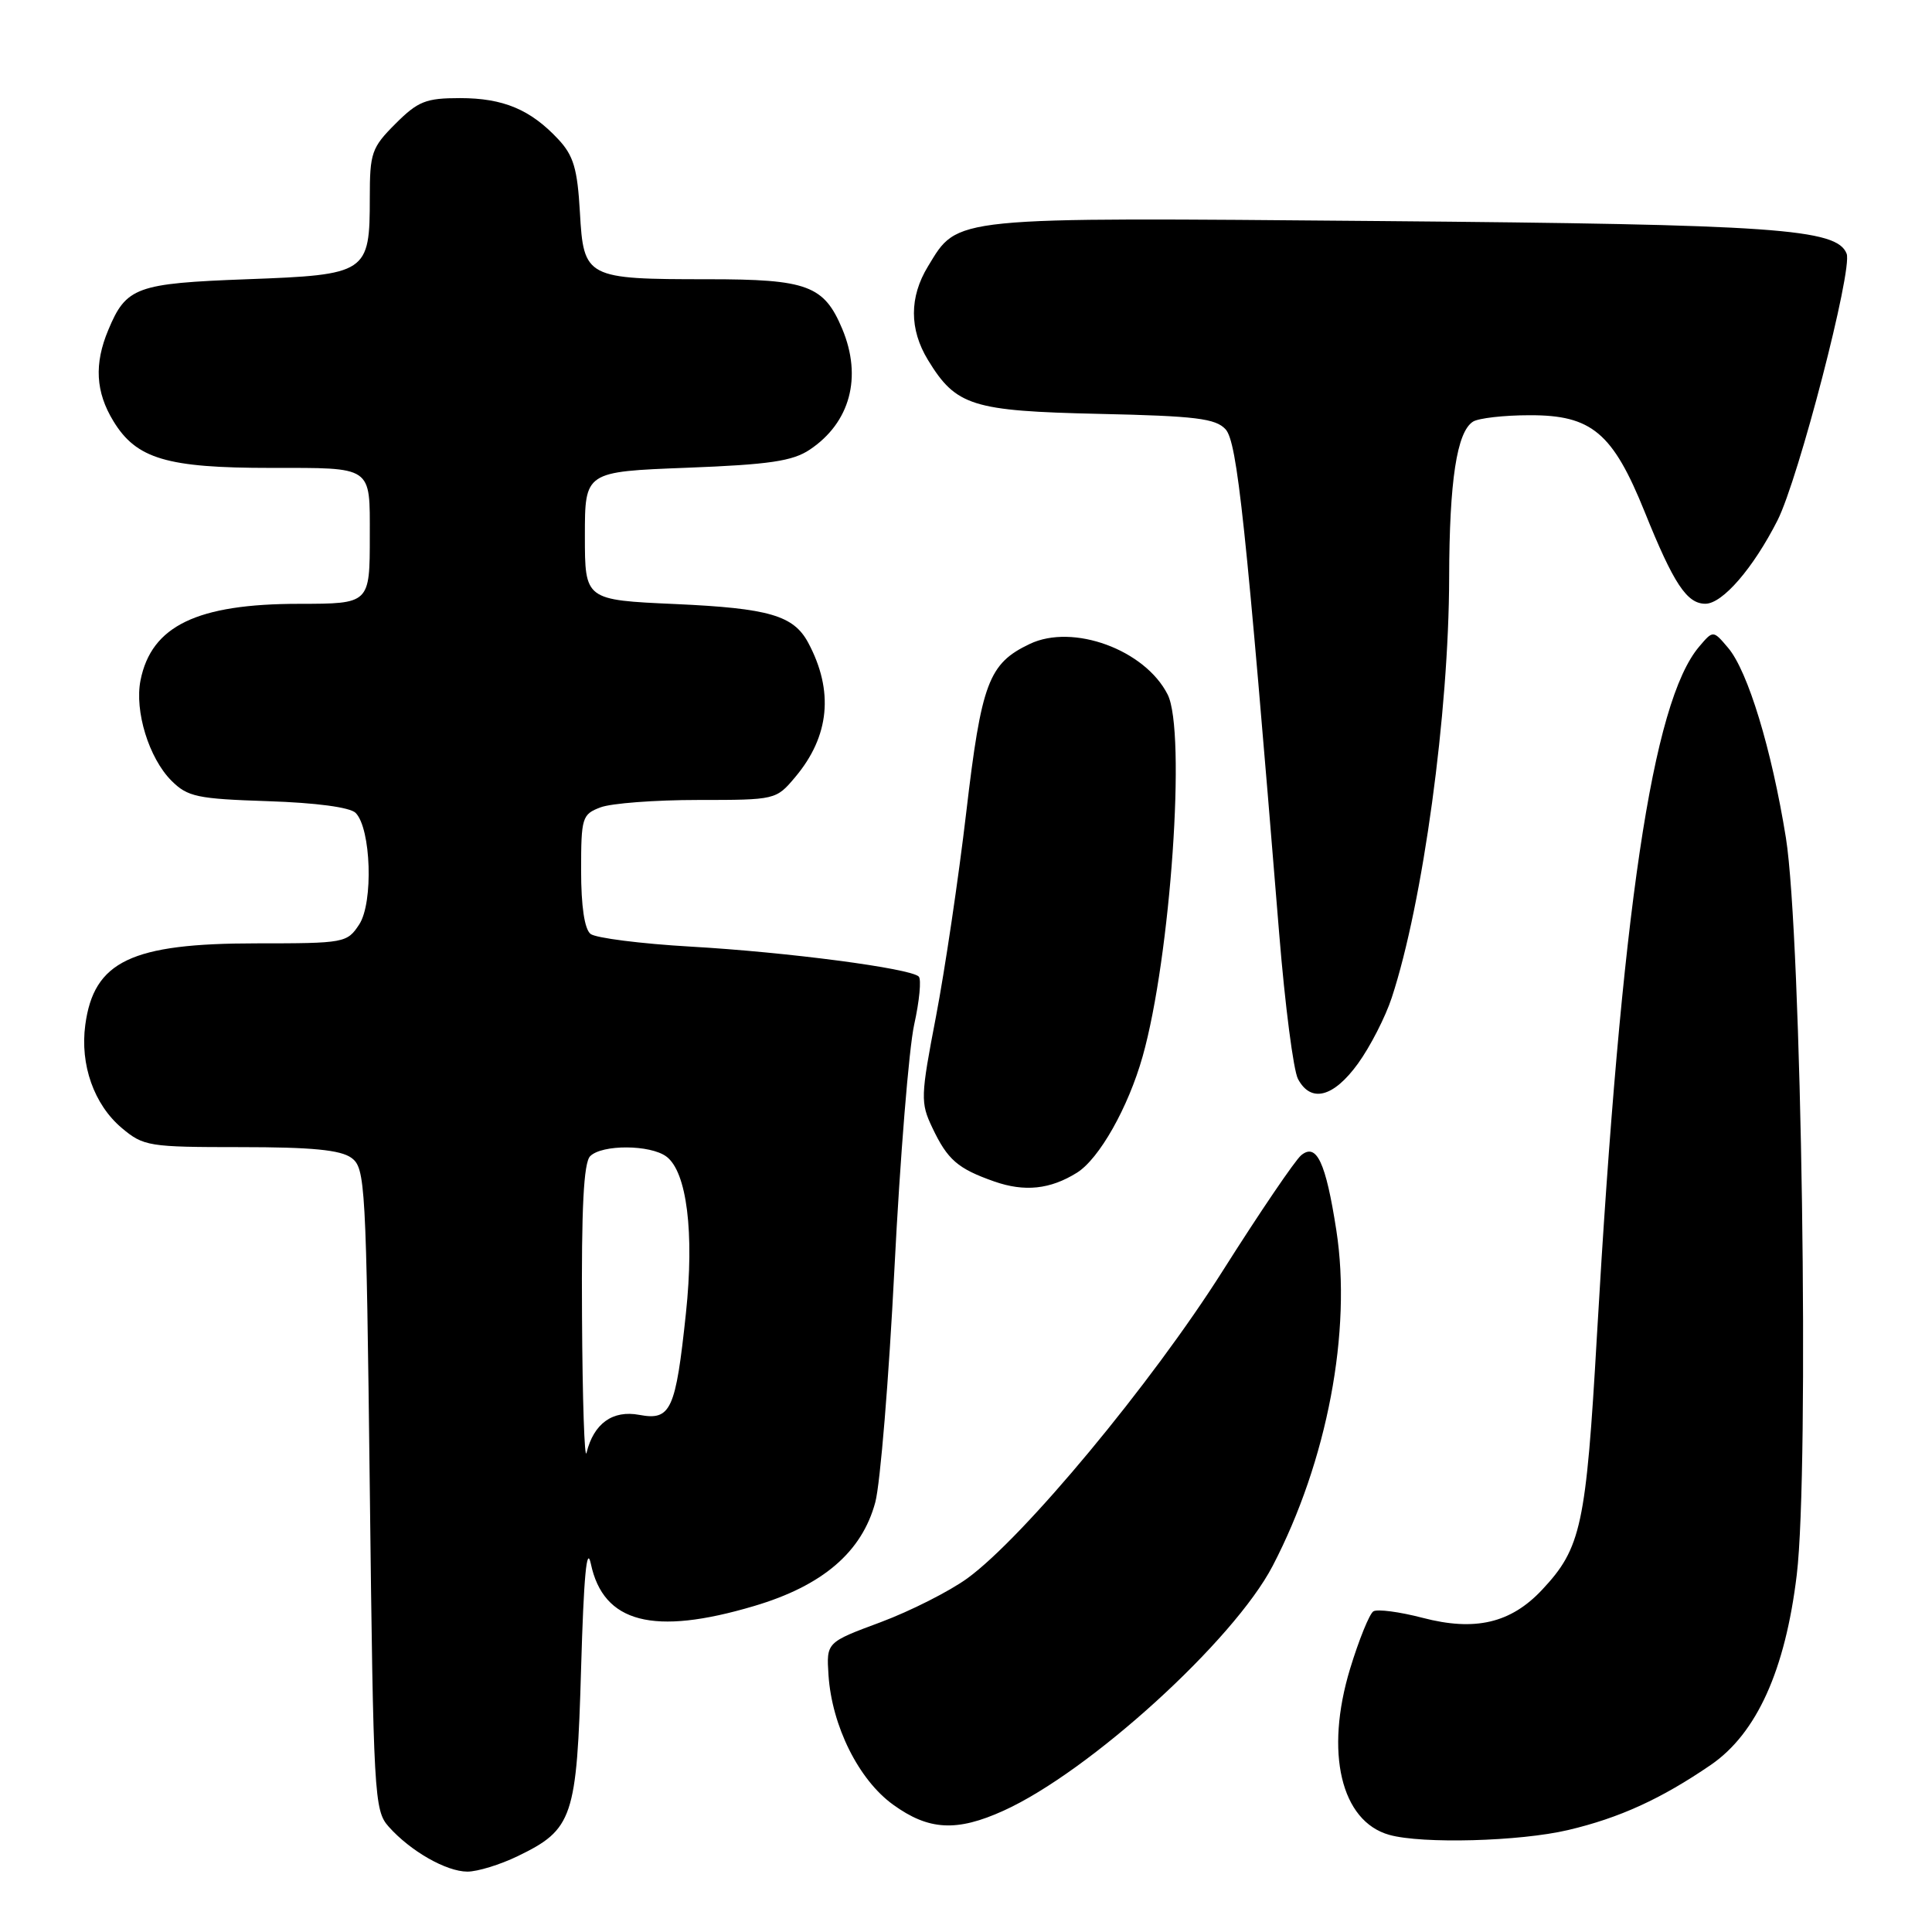 <?xml version="1.0" encoding="UTF-8" standalone="no"?>
<!DOCTYPE svg PUBLIC "-//W3C//DTD SVG 1.1//EN" "http://www.w3.org/Graphics/SVG/1.1/DTD/svg11.dtd" >
<svg xmlns="http://www.w3.org/2000/svg" xmlns:xlink="http://www.w3.org/1999/xlink" version="1.1" viewBox="0 0 256 256">
 <g >
 <path fill="currentColor"
d=" M 68.60 245.95 C 75.92 242.41 76.43 240.89 77.00 221.00 C 77.35 208.92 77.74 204.65 78.29 207.21 C 79.95 215.05 86.57 216.77 99.91 212.81 C 109.00 210.12 114.21 205.66 115.98 199.06 C 116.64 196.62 117.78 182.67 118.52 168.06 C 119.26 153.45 120.44 138.93 121.13 135.78 C 121.83 132.64 122.10 129.77 121.74 129.40 C 120.64 128.31 104.32 126.16 91.50 125.43 C 84.90 125.05 78.94 124.29 78.25 123.75 C 77.45 123.11 77.00 120.08 77.00 115.35 C 77.00 108.33 77.13 107.90 79.57 106.98 C 80.98 106.44 86.79 106.00 92.48 106.00 C 102.77 106.00 102.84 105.98 105.37 102.97 C 109.93 97.55 110.51 91.55 107.09 85.16 C 105.15 81.55 101.91 80.60 89.50 80.04 C 77.50 79.50 77.50 79.50 77.50 71.00 C 77.50 62.50 77.50 62.50 91.00 61.98 C 101.96 61.56 105.03 61.10 107.30 59.58 C 112.65 56.00 114.27 49.98 111.61 43.60 C 109.19 37.82 106.99 37.00 93.84 37.00 C 77.64 37.00 77.33 36.84 76.84 28.12 C 76.51 22.36 76.00 20.62 73.97 18.45 C 70.29 14.51 66.68 13.00 60.95 13.00 C 56.43 13.00 55.39 13.41 52.40 16.40 C 49.24 19.56 49.00 20.25 49.00 26.21 C 49.00 36.19 48.67 36.41 32.73 37.00 C 18.05 37.55 16.72 38.03 14.35 43.72 C 12.46 48.22 12.67 51.95 15.03 55.81 C 18.07 60.80 22.10 62.00 35.86 62.00 C 49.48 62.00 49.00 61.67 49.00 71.00 C 49.00 80.01 49.01 80.00 39.64 80.01 C 26.11 80.01 20.06 82.93 18.62 90.14 C 17.81 94.22 19.73 100.45 22.71 103.44 C 24.86 105.59 26.12 105.85 35.50 106.16 C 41.90 106.37 46.37 106.97 47.12 107.71 C 49.17 109.77 49.49 119.60 47.60 122.49 C 45.99 124.94 45.67 125.00 33.94 125.00 C 17.40 125.00 12.43 127.37 11.30 135.81 C 10.59 141.09 12.46 146.37 16.14 149.47 C 19.02 151.89 19.72 152.00 31.89 152.00 C 41.30 152.00 45.12 152.37 46.56 153.42 C 48.41 154.77 48.52 156.73 49.00 197.31 C 49.48 238.00 49.58 239.89 51.50 242.04 C 54.39 245.29 59.13 247.99 61.93 248.00 C 63.27 248.00 66.27 247.08 68.60 245.95 Z  M 207.78 242.49 C 214.58 240.89 220.12 238.36 226.69 233.86 C 232.77 229.69 236.56 221.31 238.08 208.67 C 239.77 194.65 238.72 123.98 236.64 111.00 C 234.74 99.24 231.61 88.95 228.99 85.85 C 227.00 83.50 227.00 83.50 225.15 85.68 C 218.94 92.98 214.85 120.54 211.60 177.00 C 210.16 202.17 209.51 205.13 204.34 210.65 C 200.19 215.08 195.45 216.19 188.50 214.37 C 185.44 213.57 182.51 213.19 181.98 213.51 C 181.46 213.84 180.07 217.26 178.89 221.13 C 175.53 232.21 177.68 241.33 184.09 243.13 C 188.45 244.35 201.38 244.00 207.78 242.49 Z  M 132.99 239.92 C 144.39 234.75 163.47 217.39 168.63 207.50 C 175.87 193.60 179.14 176.37 177.07 163.01 C 175.67 153.99 174.45 151.39 172.41 153.08 C 171.61 153.74 166.93 160.63 162.02 168.39 C 152.57 183.34 135.66 203.69 128.19 209.13 C 125.81 210.86 120.64 213.47 116.69 214.95 C 109.50 217.62 109.50 217.62 109.78 221.96 C 110.23 228.70 113.77 235.82 118.33 239.12 C 123.05 242.54 126.76 242.75 132.99 239.92 Z  M 142.70 155.39 C 145.65 153.55 149.49 146.76 151.40 140.00 C 155.12 126.83 157.19 96.92 154.72 92.03 C 151.72 86.09 142.17 82.59 136.44 85.33 C 131.00 87.92 130.05 90.44 128.03 107.66 C 127.01 116.37 125.20 128.54 124.02 134.71 C 121.98 145.31 121.96 146.11 123.53 149.41 C 125.55 153.68 126.90 154.85 131.74 156.55 C 135.76 157.96 139.16 157.60 142.70 155.39 Z  M 179.94 140.93 C 181.56 138.69 183.58 134.75 184.42 132.18 C 188.55 119.61 191.99 94.42 192.02 76.53 C 192.05 63.70 193.04 57.23 195.18 55.87 C 195.90 55.41 199.28 55.02 202.67 55.02 C 210.91 54.99 213.70 57.34 217.94 67.85 C 221.76 77.34 223.52 80.00 225.97 80.00 C 228.24 80.00 232.30 75.31 235.53 68.95 C 238.32 63.43 245.50 35.75 244.69 33.62 C 243.41 30.30 235.33 29.74 182.85 29.29 C 125.56 28.80 127.01 28.65 122.96 35.30 C 120.48 39.37 120.48 43.63 122.96 47.70 C 126.68 53.80 128.80 54.46 145.63 54.84 C 158.46 55.12 161.09 55.45 162.40 56.89 C 163.94 58.60 165.06 69.12 169.50 123.72 C 170.27 133.20 171.39 141.86 171.99 142.97 C 173.70 146.18 176.69 145.41 179.94 140.93 Z  M 77.12 174.45 C 77.03 160.05 77.34 154.06 78.20 153.20 C 79.77 151.63 86.16 151.66 88.30 153.25 C 91.01 155.26 92.02 163.34 90.89 174.00 C 89.53 186.86 88.89 188.26 84.72 187.48 C 81.18 186.81 78.67 188.62 77.72 192.50 C 77.45 193.60 77.18 185.48 77.12 174.45 Z "/>
</g>
</svg>